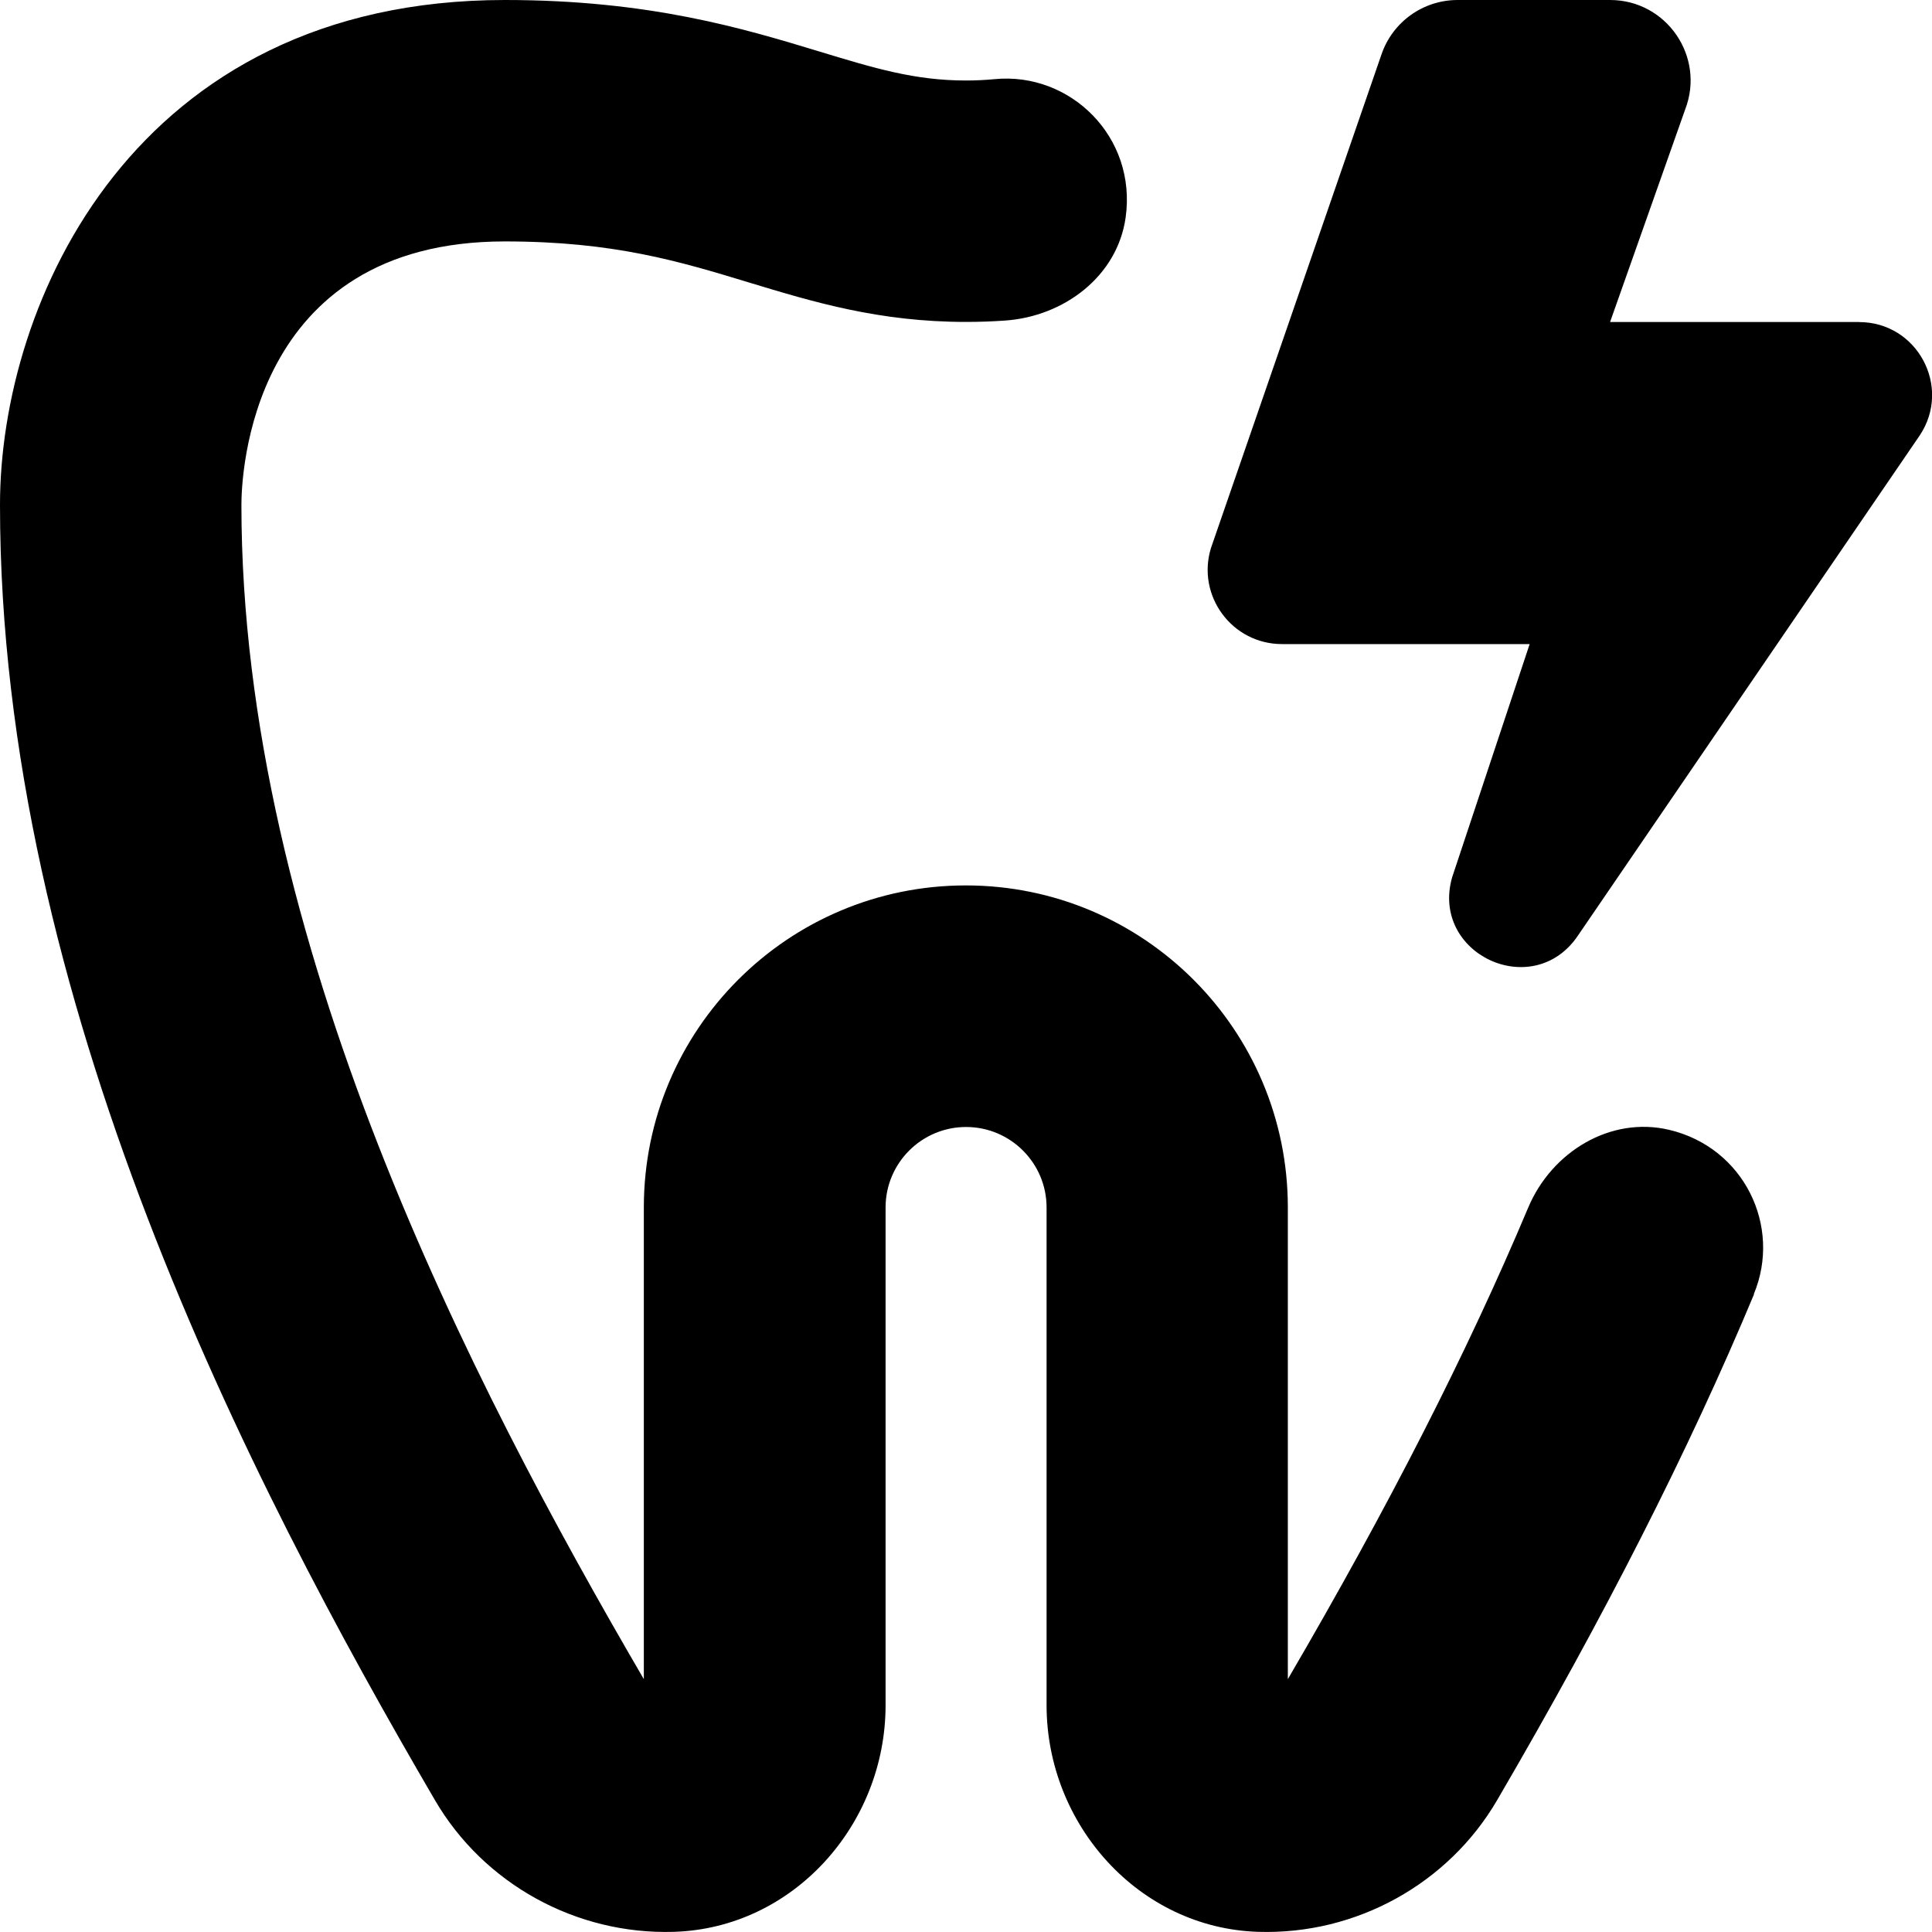 <svg id="Layer_1" viewBox="0 0 24 24" xmlns="http://www.w3.org/2000/svg" data-name="Layer 1"><path d="m21.789 16.078c-.808 1.935-1.852 3.99-3.191 6.284-.606 1.039-1.751 1.674-2.968 1.636-1.482-.046-2.629-1.332-2.629-2.815v-6.183c0-.552-.448-1-1-1s-1 .448-1 1v6.183c0 1.483-1.147 2.77-2.63 2.815-1.217.037-2.362-.597-2.968-1.636-2.32-3.973-5.403-9.964-5.403-16.09 0-2.521 1.67-6.272 6.272-6.272 1.799 0 2.968.355 3.907.64.688.209 1.185.36 1.82.36.125 0 .244-.006.359-.017.936-.09 1.767.716 1.625 1.72-.103.728-.763 1.227-1.496 1.279-.158.011-.32.017-.488.017-1.081 0-1.9-.249-2.692-.489-.865-.263-1.682-.511-3.036-.511-3.181 0-3.272 2.938-3.272 3.272 0 5.403 2.855 10.915 4.999 14.588v-5.86c0-2.209 1.791-4 4-4s4 1.791 4 4v5.86c1.256-2.15 2.233-4.068 2.986-5.858.291-.691 1.02-1.138 1.75-.966.93.219 1.404 1.199 1.052 2.042zm1.305-12.078h-3.093l.933-2.641c.252-.655-.232-1.359-.933-1.359h-1.894c-.426 0-.806.27-.945.674l-2.12 6.137c-.179.592.264 1.19.883 1.19h3.077l-.963 2.897c-.271.949.996 1.546 1.556.734l4.254-6.225c.399-.602-.032-1.406-.754-1.406z"/></svg>